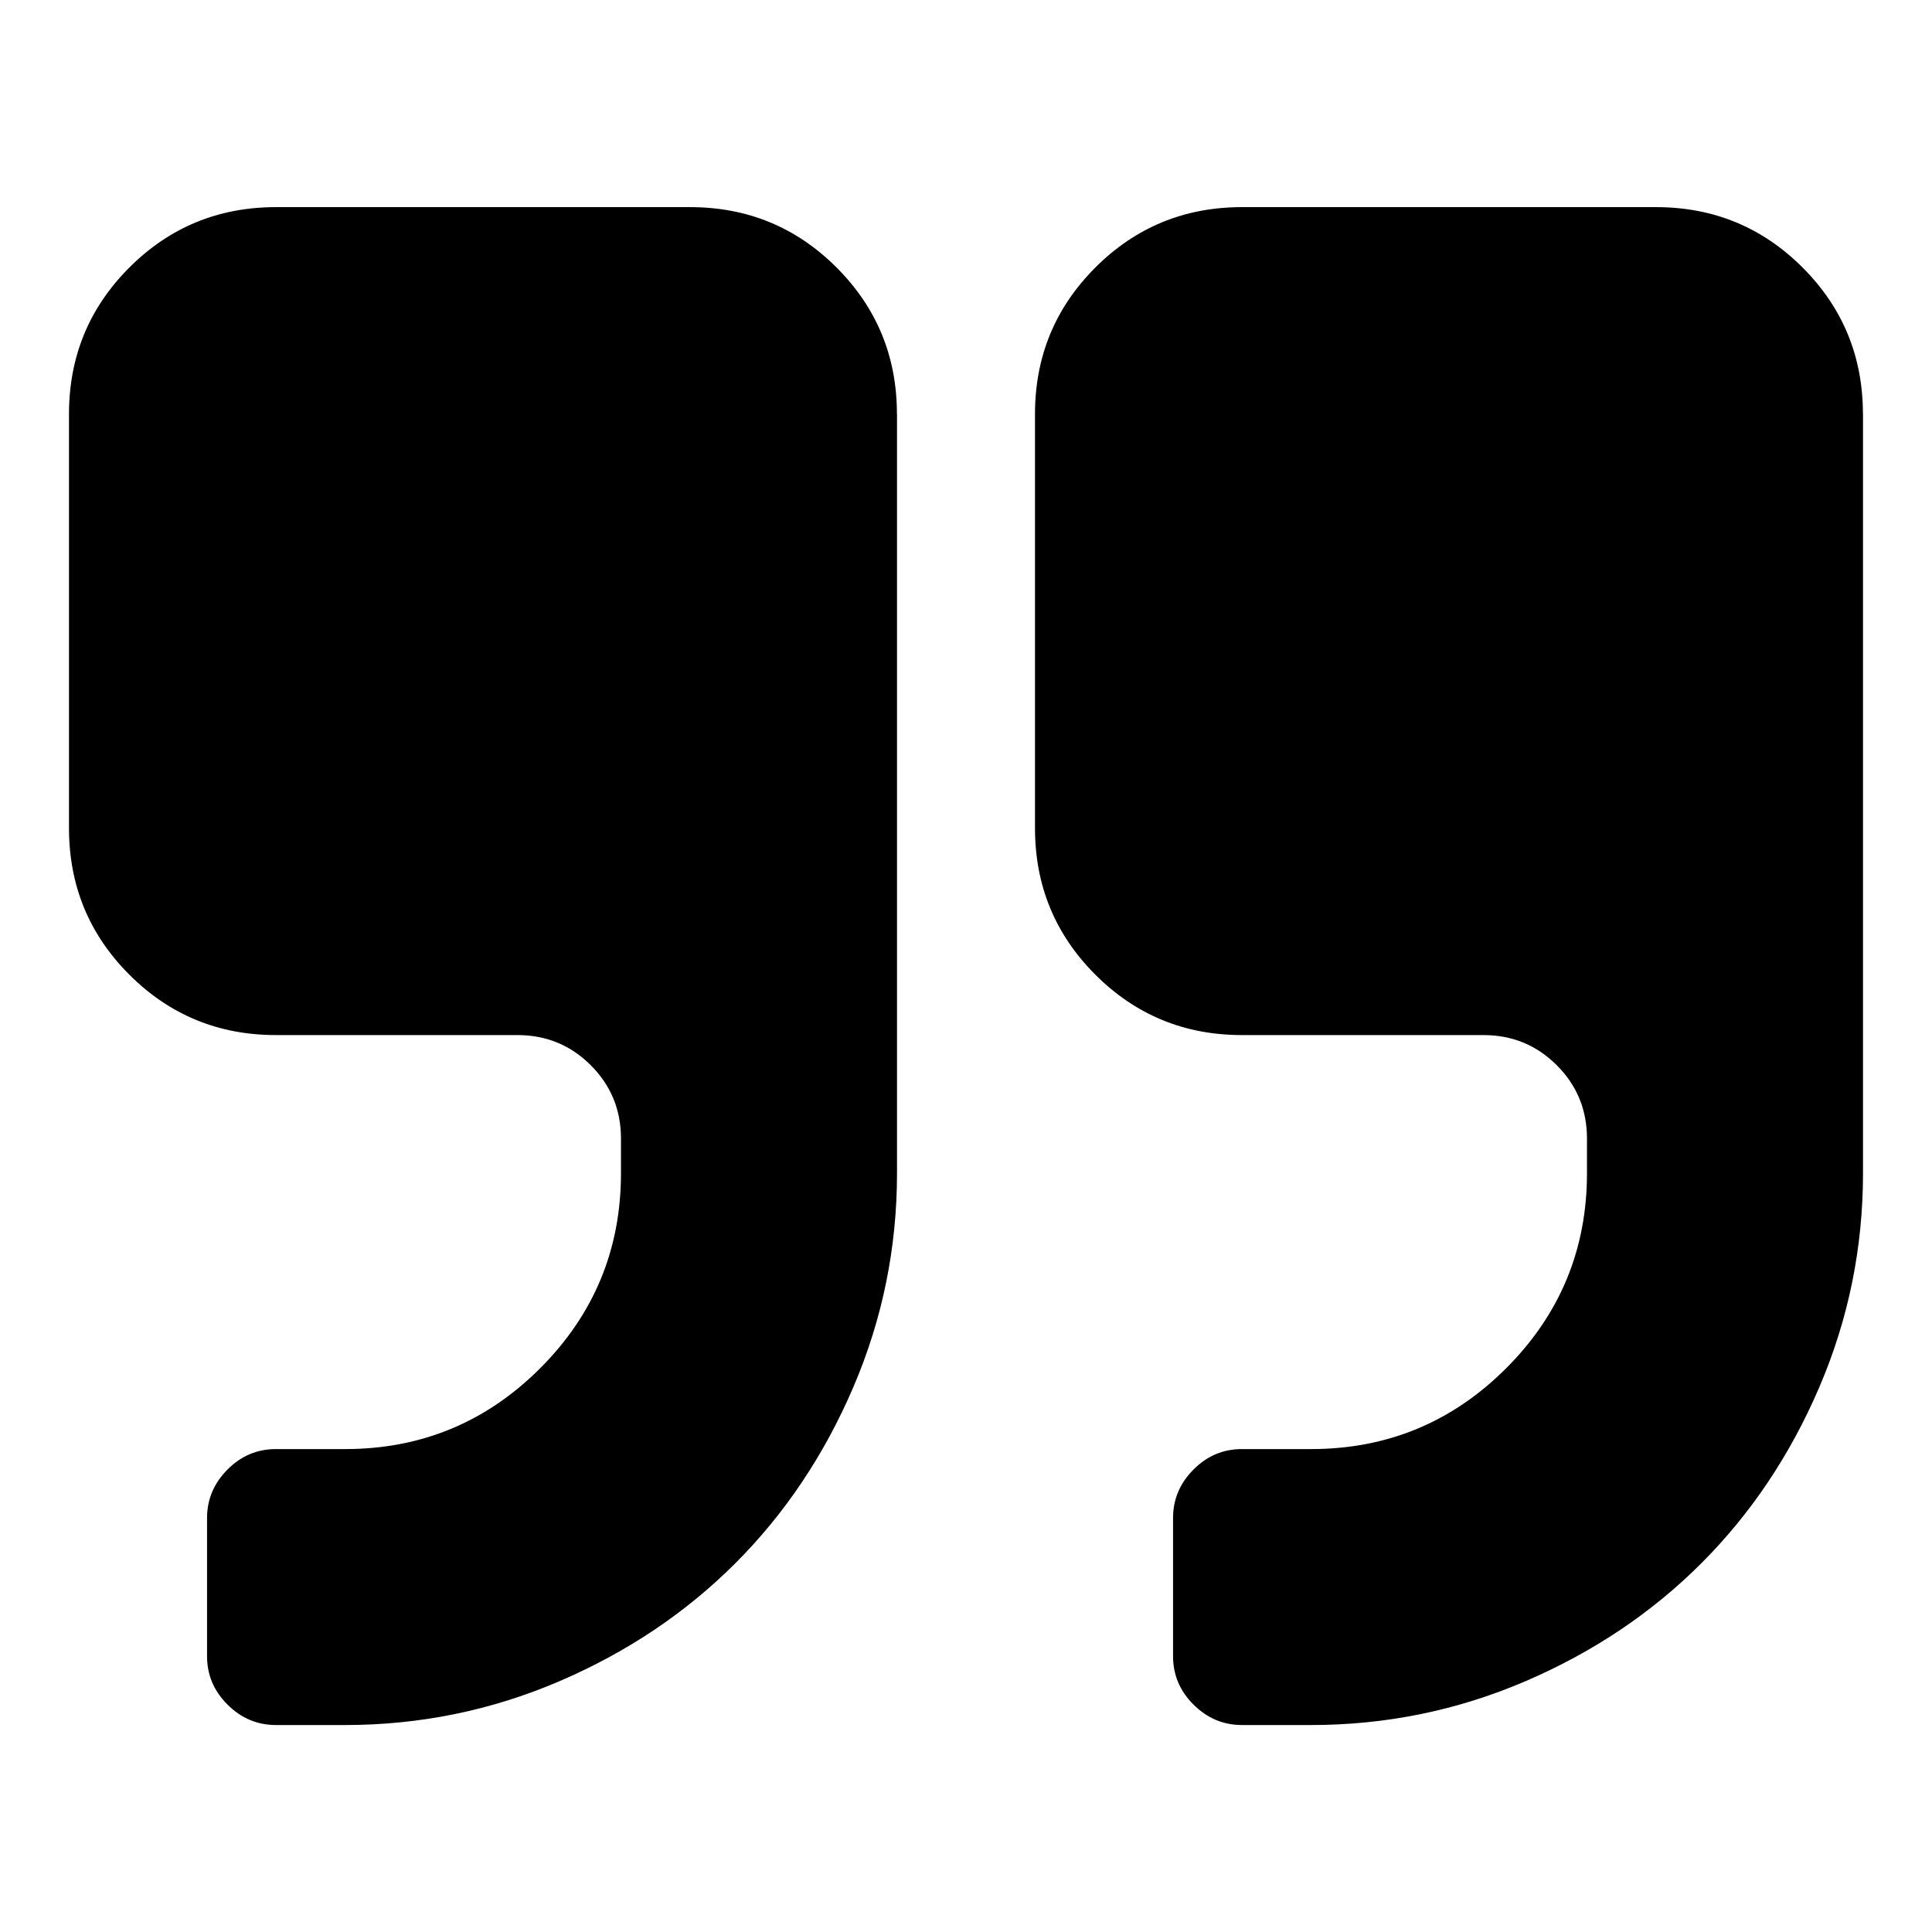 <!-- Generated by IcoMoon.io -->
<svg version="1.1" xmlns="http://www.w3.org/2000/svg" width="24" height="24" viewBox="0 0 24 24">
<title>quote-right</title>
<path d="M11.143 5.143v9.429q0 1.393-0.542 2.658t-1.467 2.19-2.19 1.467-2.658 0.542h-0.857q-0.348 0-0.603-0.254t-0.254-0.603v-1.714q0-0.348 0.254-0.603t0.603-0.254h0.857q1.42 0 2.424-1.004t1.004-2.424v-0.429q0-0.536-0.375-0.911t-0.911-0.375h-3q-1.071 0-1.821-0.75t-0.75-1.821v-5.143q0-1.071 0.75-1.821t1.821-0.75h5.143q1.071 0 1.821 0.75t0.75 1.821zM23.143 5.143v9.429q0 1.393-0.542 2.658t-1.467 2.19-2.19 1.467-2.658 0.542h-0.857q-0.348 0-0.603-0.254t-0.254-0.603v-1.714q0-0.348 0.254-0.603t0.603-0.254h0.857q1.42 0 2.424-1.004t1.004-2.424v-0.429q0-0.536-0.375-0.911t-0.911-0.375h-3q-1.071 0-1.821-0.75t-0.75-1.821v-5.143q0-1.071 0.75-1.821t1.821-0.75h5.143q1.071 0 1.821 0.75t0.75 1.821z"></path>
</svg>
